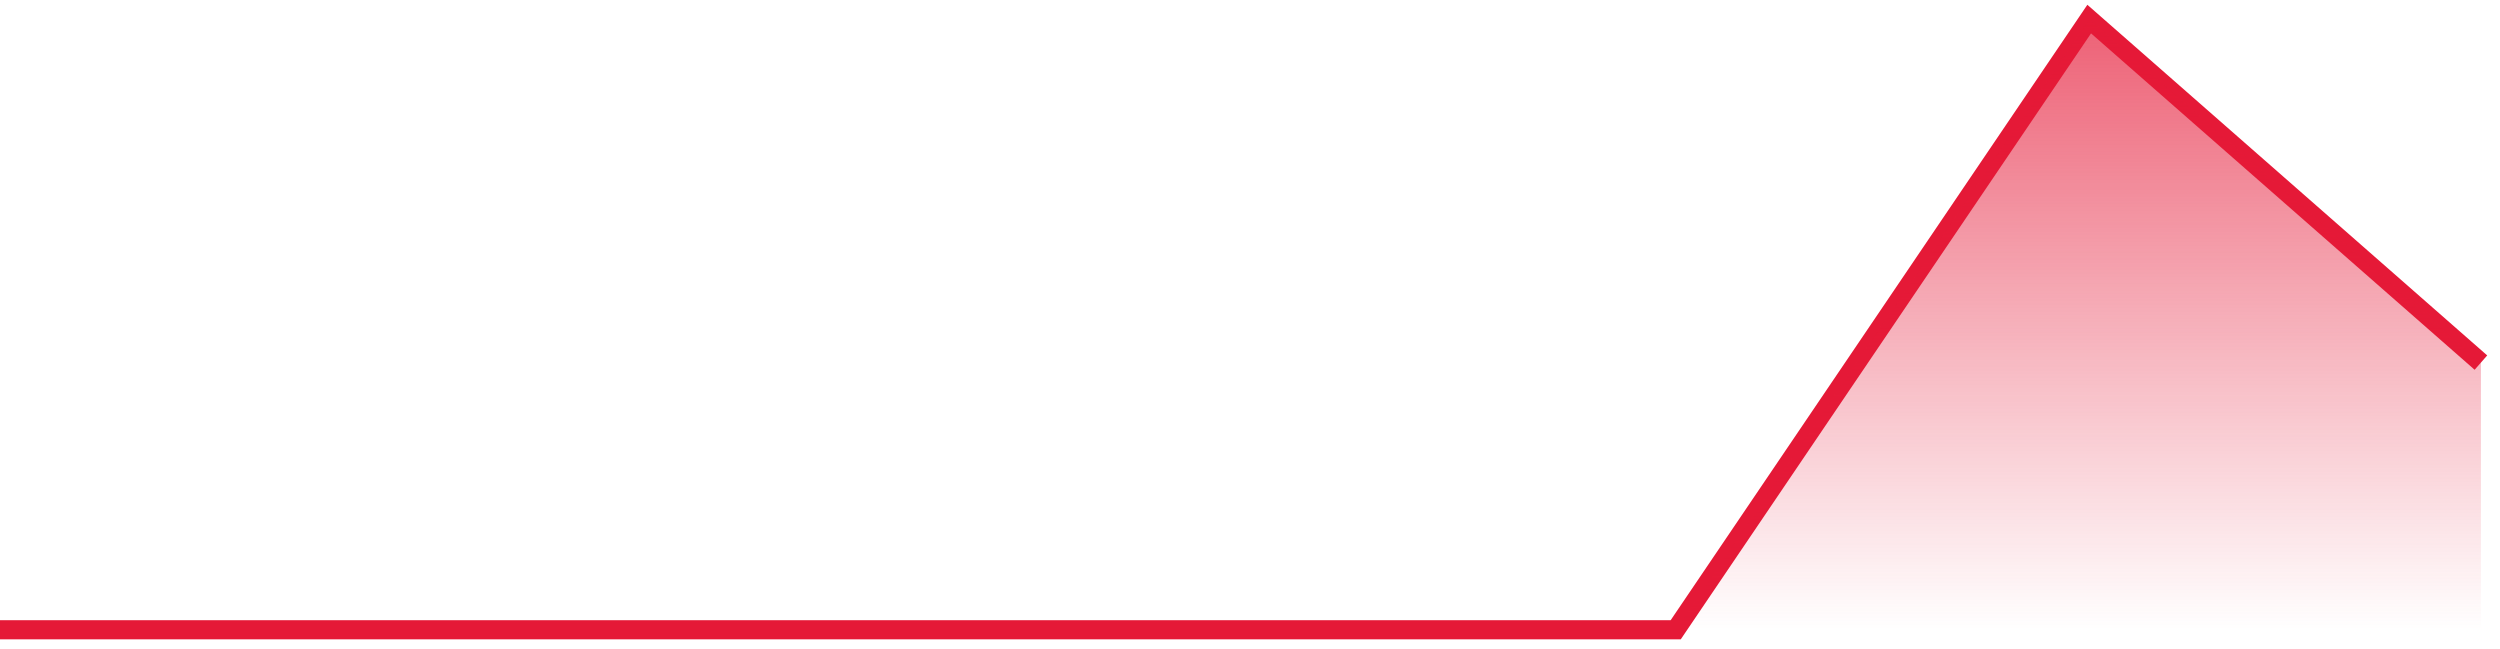 <svg width="131" height="34" viewBox="0 0 131 34" fill="none" xmlns="http://www.w3.org/2000/svg">
<path d="M0 33H87.807L109.474 1L130 19" stroke="#E51937"/>
<path d="M87.807 33H130V19L109.474 1L87.807 33Z" fill="url(#paint0_linear_993_165533)"/>
<defs>
<linearGradient id="paint0_linear_993_165533" x1="108.903" y1="-13.444" x2="108.903" y2="33" gradientUnits="userSpaceOnUse">
<stop stop-color="#E51937"/>
<stop offset="1" stop-color="#E51937" stop-opacity="0"/>
</linearGradient>
</defs>
</svg>

